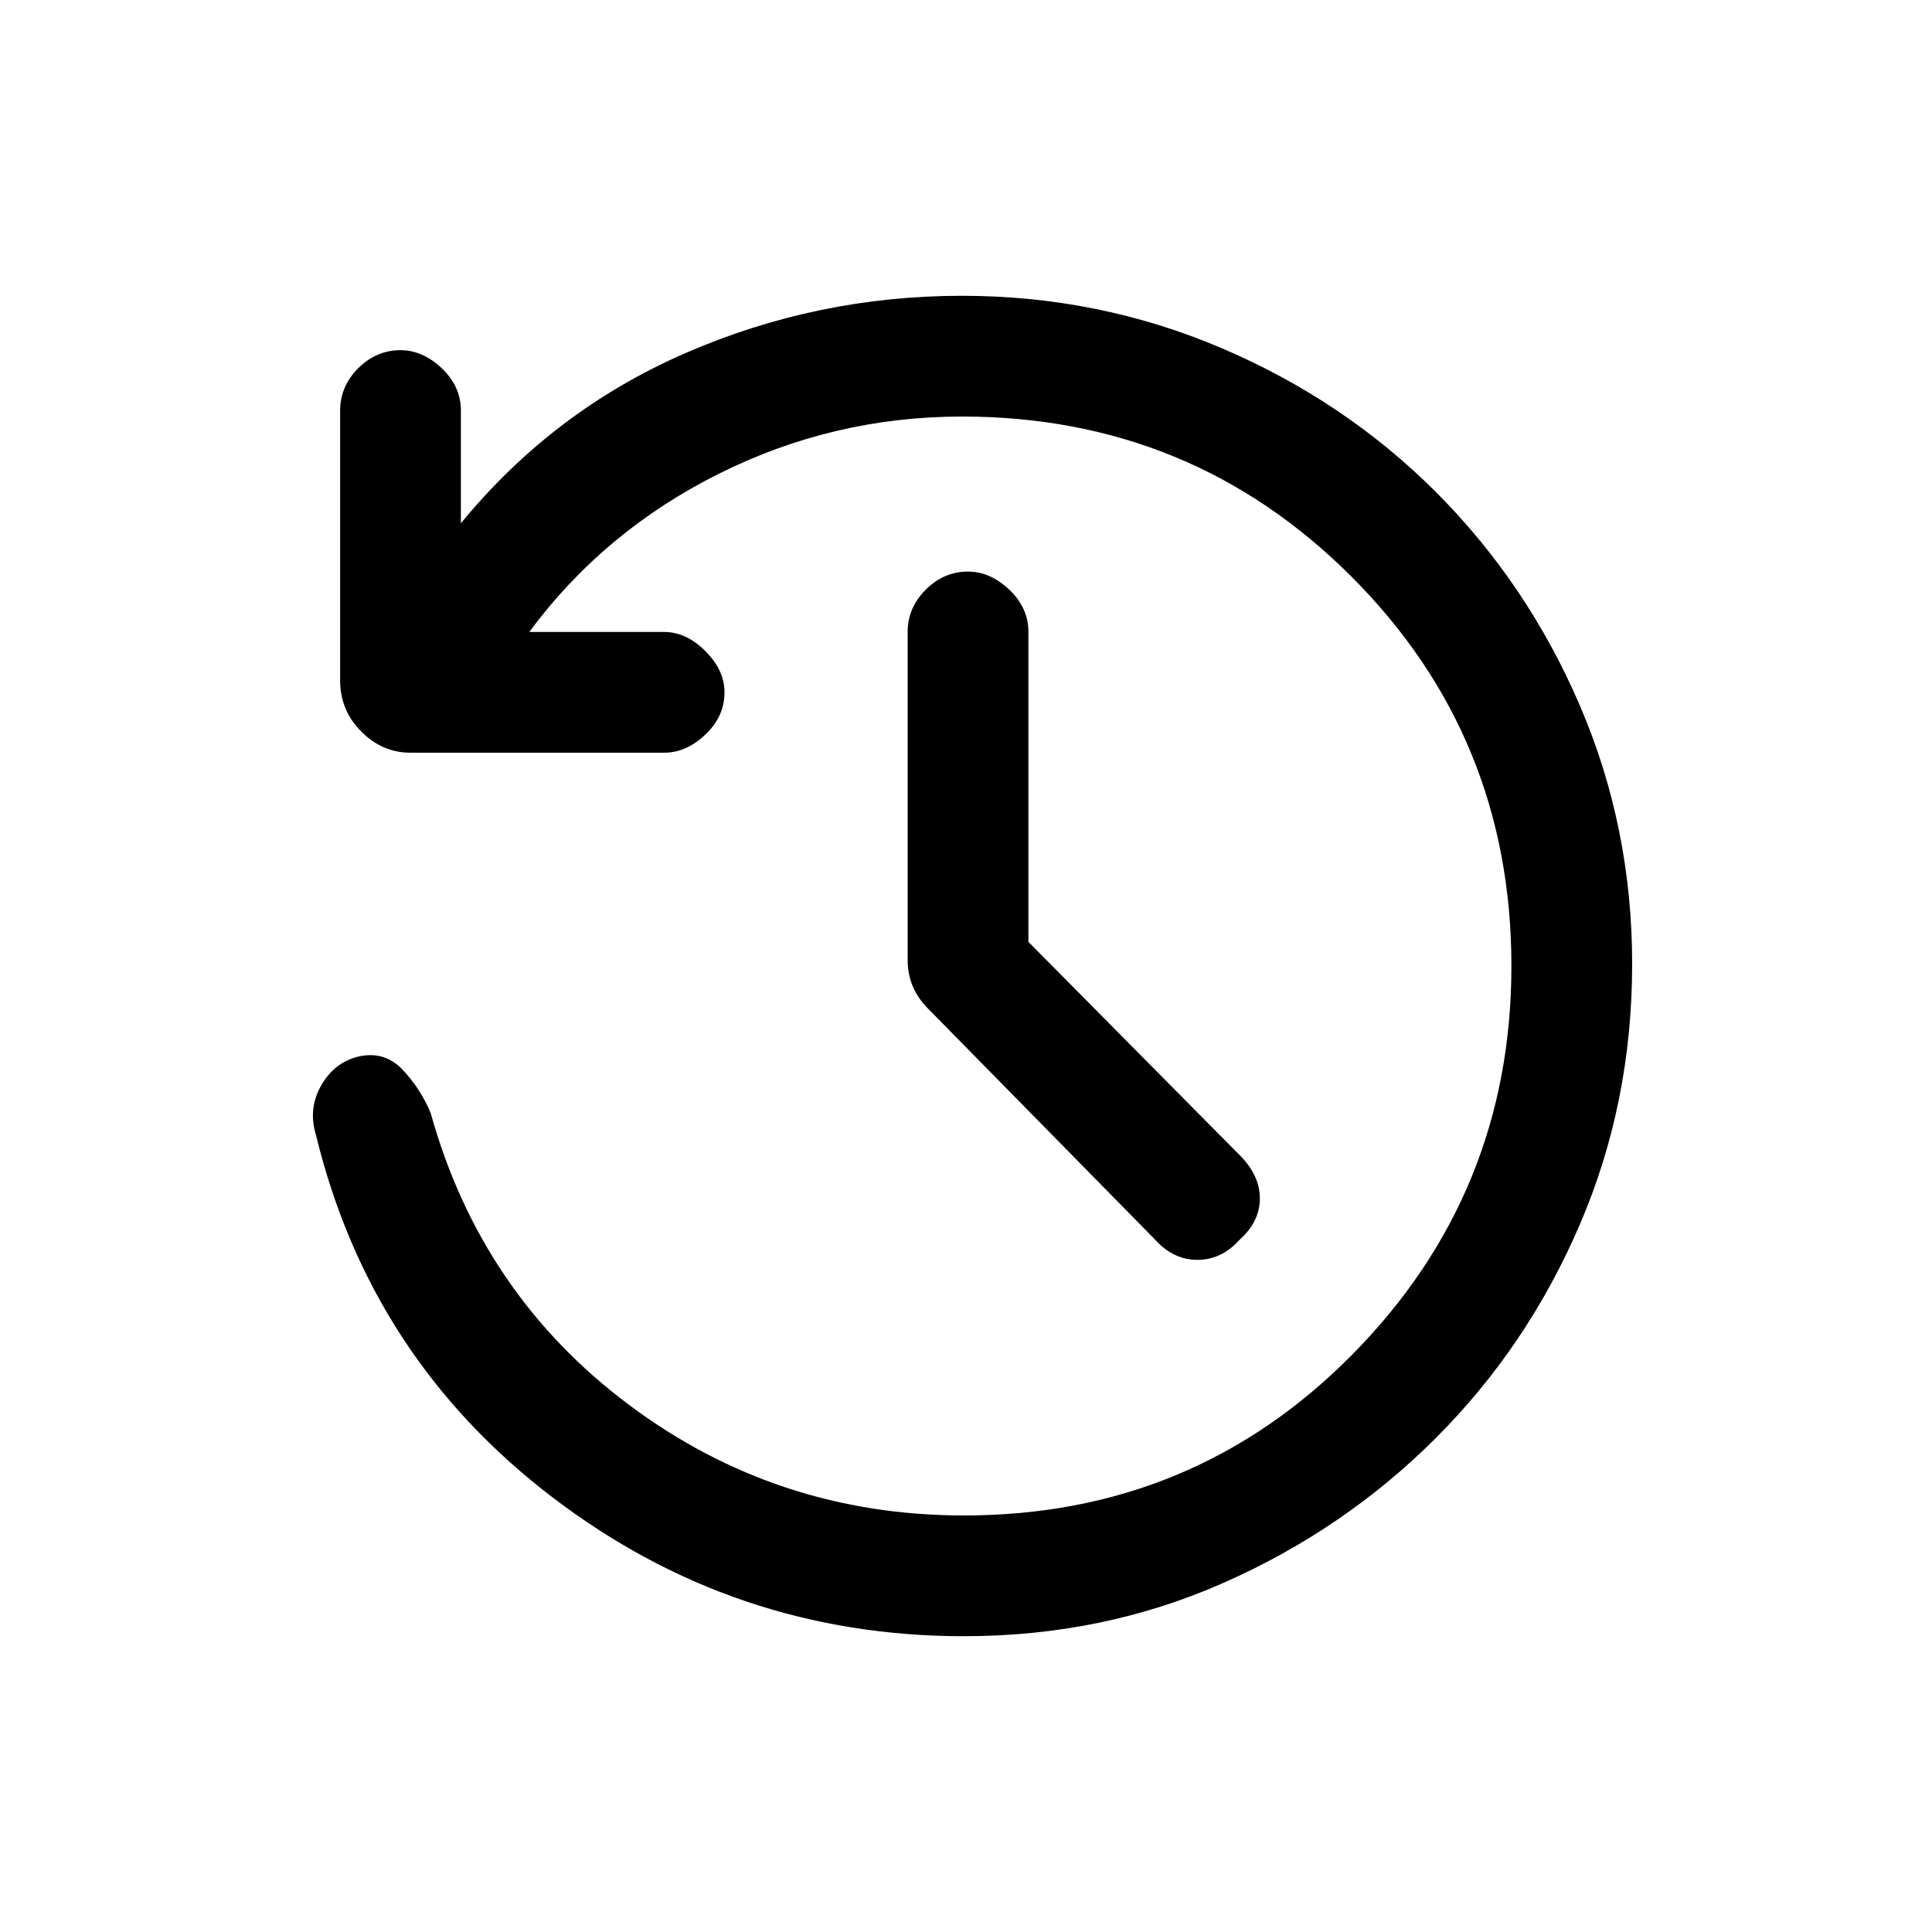 <svg xmlns="http://www.w3.org/2000/svg" height="20" width="20"><path d="m10.646 9.75 2.187 2.208q.209.209.209.448 0 .24-.209.427-.187.209-.437.209t-.438-.209l-2.354-2.395q-.104-.105-.156-.23-.052-.125-.052-.27V6.542q0-.25.187-.438.188-.187.438-.187.229 0 .427.187.198.188.198.438Zm-.667 7.188q-2.375 0-4.26-1.438-1.886-1.438-2.448-3.75-.083-.271.052-.51.135-.24.385-.302.271-.063.459.135.187.198.291.448.521 1.875 2.052 3.021 1.532 1.146 3.469 1.146 2.375 0 4.021-1.667T15.646 10q0-2.375-1.656-4.031-1.657-1.657-4.032-1.657-1.333 0-2.52.594Q6.25 5.5 5.479 6.542h1.396q.229 0 .427.198.198.198.198.427 0 .25-.198.437-.198.188-.427.188H4.25q-.292 0-.51-.219-.219-.219-.219-.531V4.25q0-.25.187-.438.188-.187.438-.187.229 0 .427.187.198.188.198.438v1.167q.958-1.167 2.323-1.761 1.364-.594 2.864-.594 1.417 0 2.688.542 1.271.542 2.219 1.49.947.948 1.489 2.208.542 1.26.542 2.677 0 1.438-.542 2.698-.542 1.261-1.489 2.208-.948.948-2.198 1.5-1.25.553-2.688.553Z"/></svg>